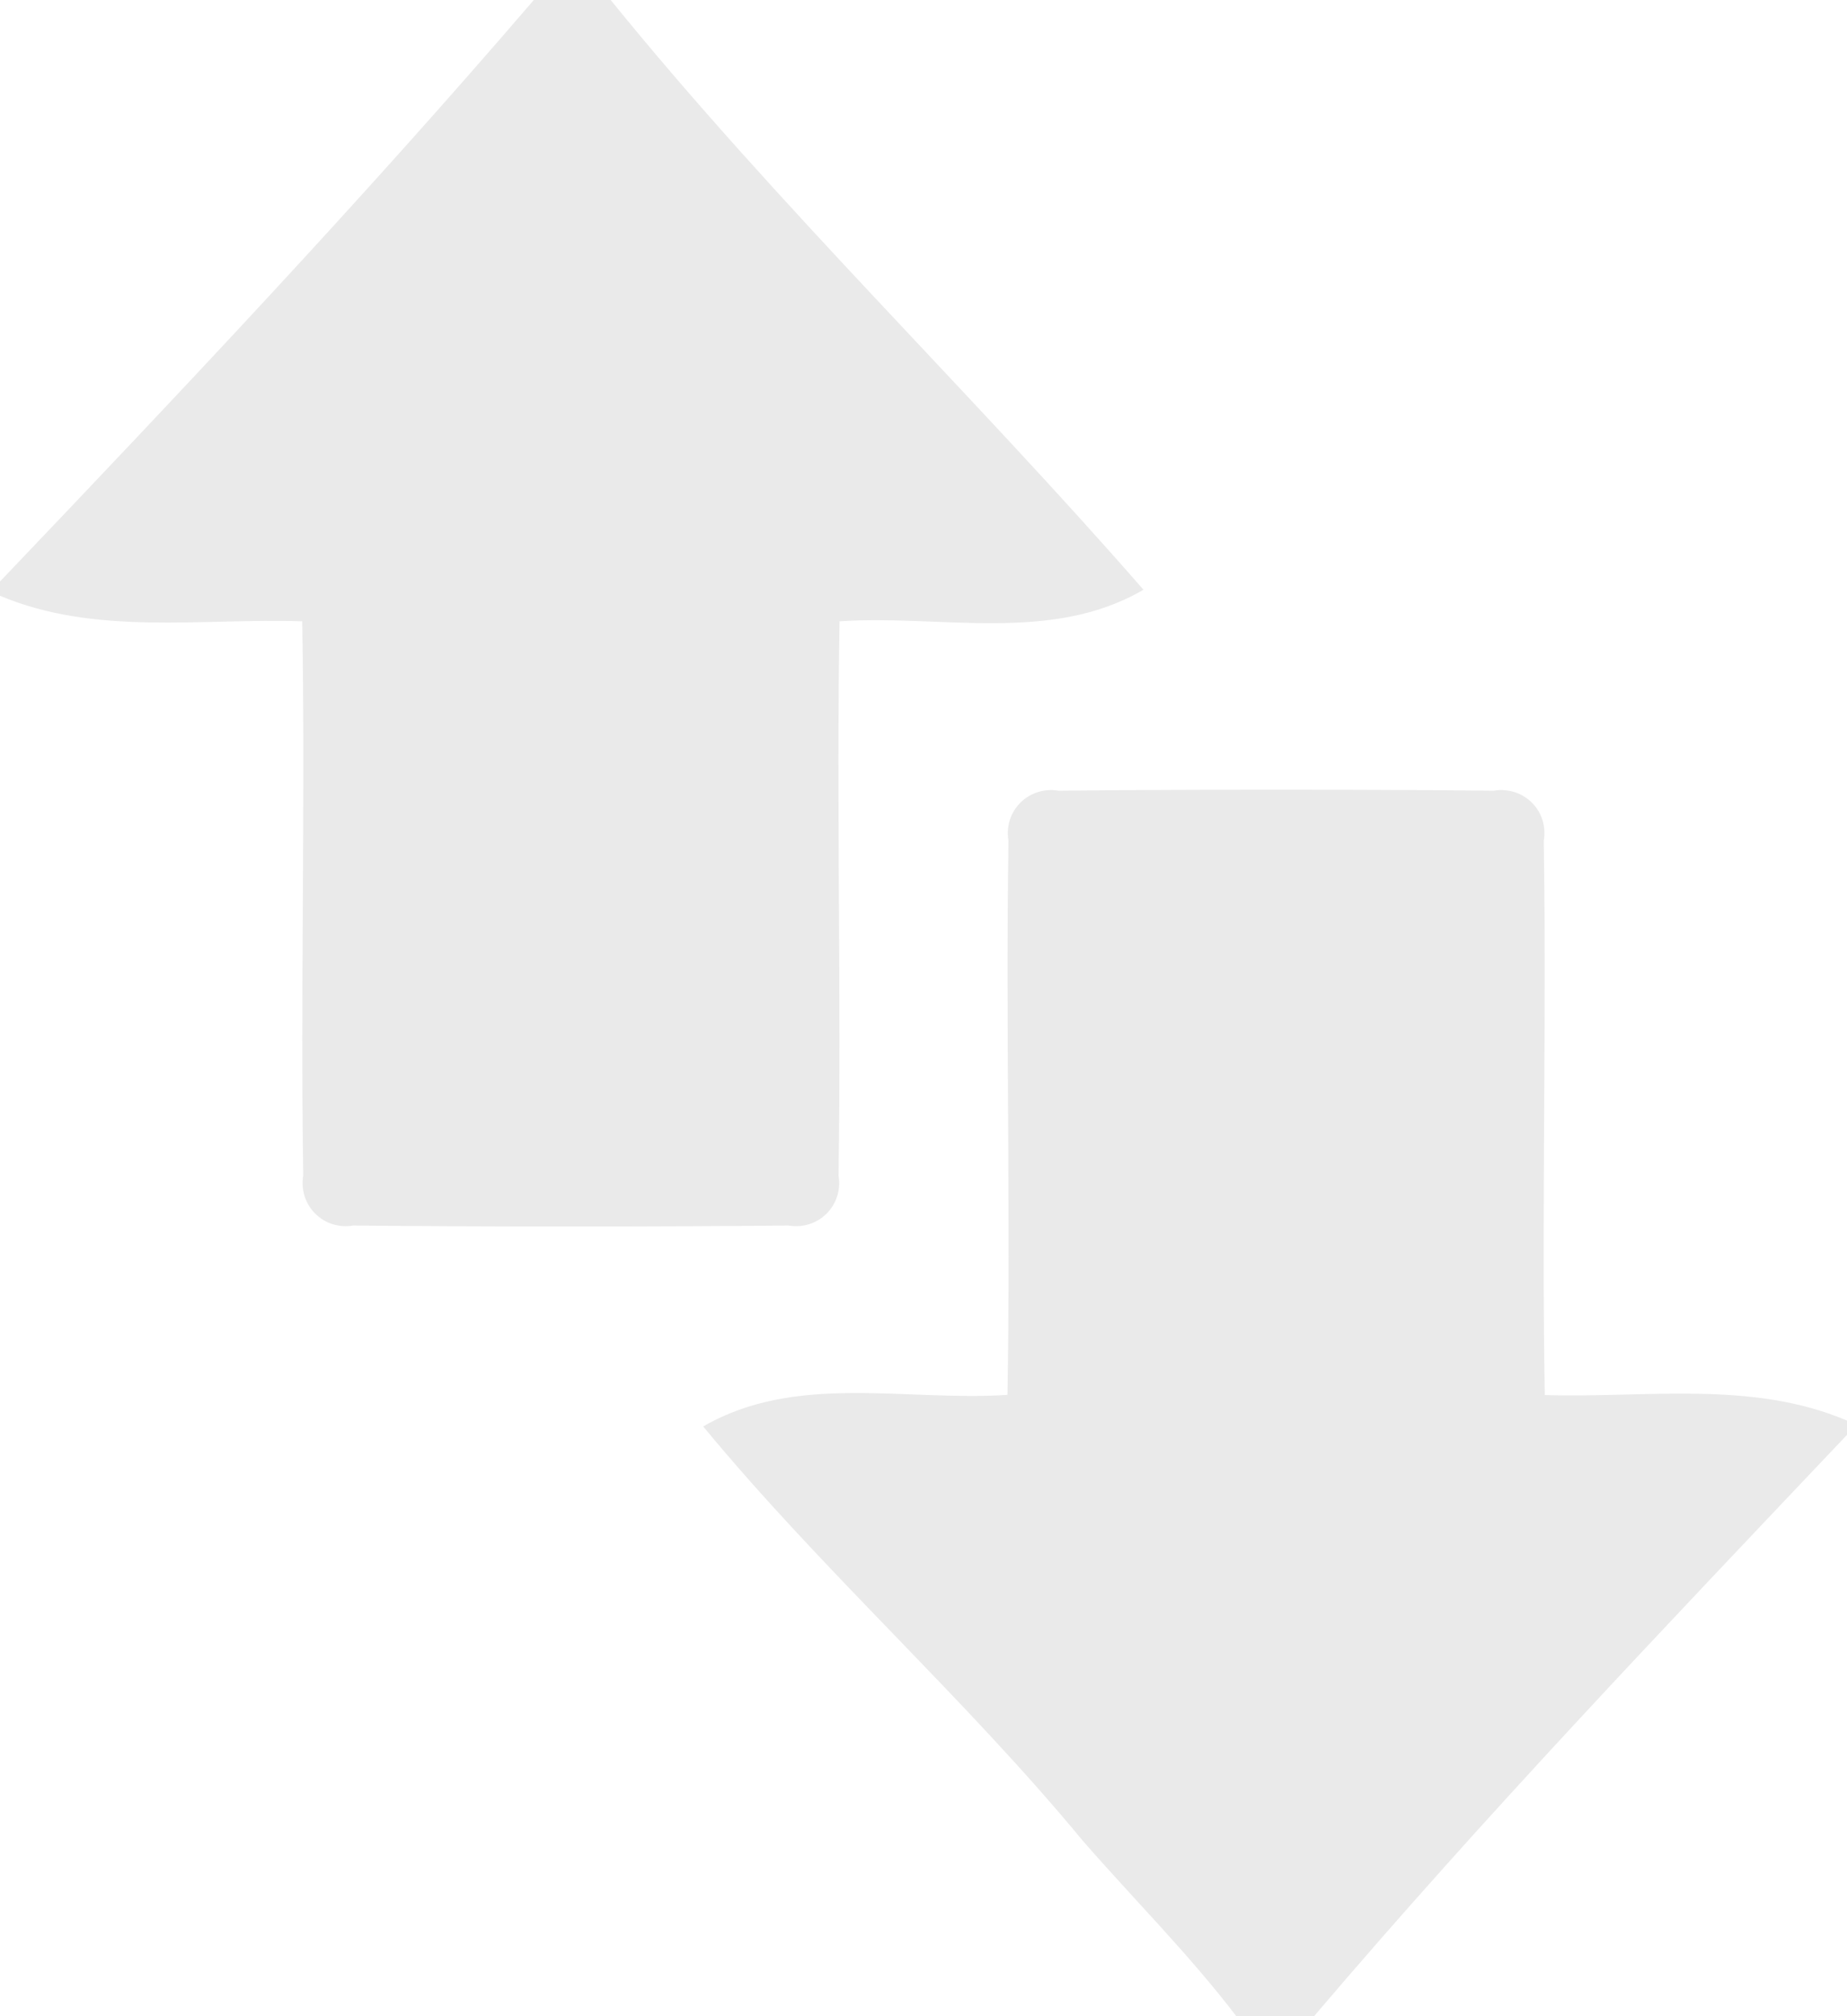 <?xml version="1.0" encoding="UTF-8" ?>
<!DOCTYPE svg PUBLIC "-//W3C//DTD SVG 1.1//EN" "http://www.w3.org/Graphics/SVG/1.1/DTD/svg11.dtd">
<svg width="110pt" height="120pt" viewBox="0 0 110 120" version="1.1" xmlns="http://www.w3.org/2000/svg">
<g id="#eaeaeaff">
<path fill="#eaeaea" opacity="1.00" d=" M 31.79 0.00 L 36.37 0.00 C 46.32 12.26 57.72 23.21 68.10 35.10 C 62.61 38.31 56.02 36.57 50.00 36.98 C 49.81 47.97 50.11 58.97 49.94 69.96 C 50.24 71.74 48.74 73.24 46.96 72.94 C 38.33 73.02 29.68 73.02 21.04 72.94 C 19.26 73.24 17.76 71.74 18.06 69.96 C 17.89 58.97 18.19 47.97 18.00 36.98 C 11.99 36.78 5.71 37.86 0.00 35.46 L 0.00 34.61 C 10.82 23.27 21.58 11.89 31.79 0.00 Z" />
<path fill="#eaeaea" opacity="1.00" d=" M 60.06 50.04 C 59.76 48.25 61.27 46.77 63.04 47.06 C 71.68 46.98 80.32 46.98 88.96 47.06 C 90.73 46.77 92.25 48.25 91.94 50.04 C 92.11 61.03 91.81 72.03 92.00 83.03 C 98.01 83.22 104.30 82.13 110.00 84.55 L 110.00 85.40 C 99.23 96.76 88.41 108.07 78.26 120.00 L 73.63 120.00 C 70.82 116.32 67.52 113.04 64.48 109.55 C 57.37 100.95 48.99 93.51 41.88 84.90 C 47.39 81.70 53.97 83.42 60.00 83.02 C 60.19 72.03 59.89 61.03 60.06 50.04 Z" />
</g>
</svg>
